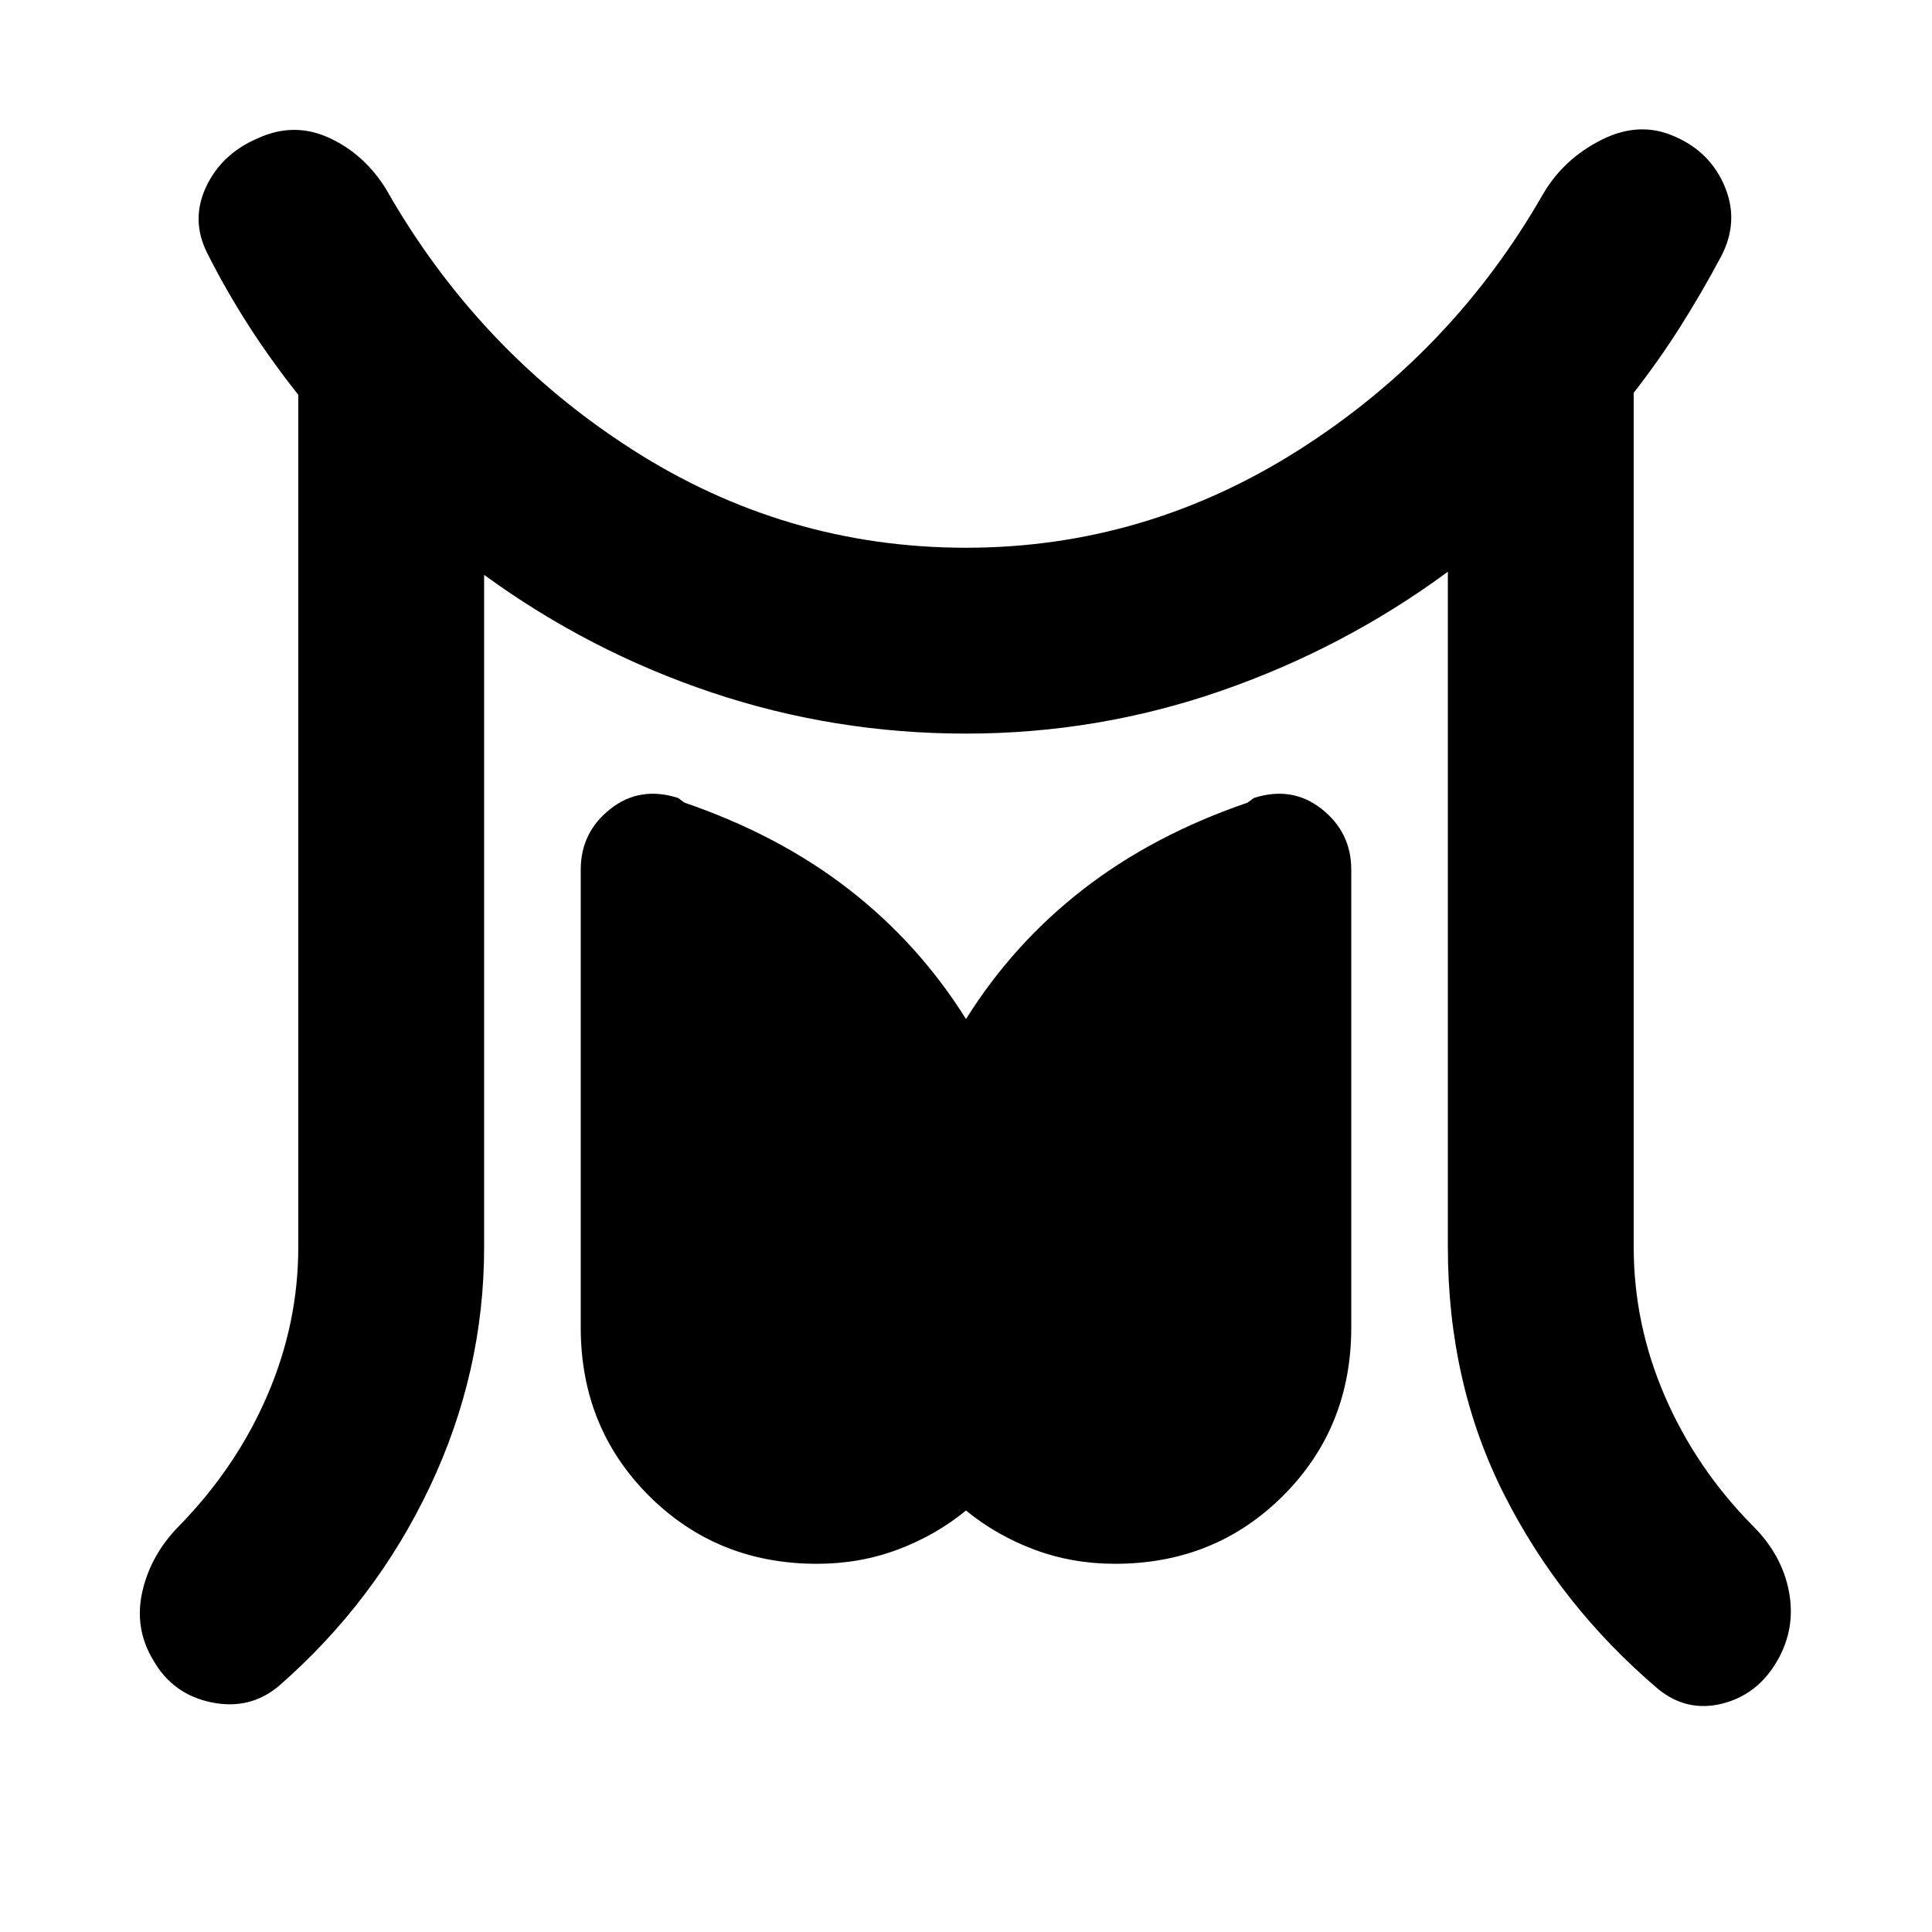 <svg xmlns="http://www.w3.org/2000/svg" height="20" viewBox="0 -960 960 960" width="20"><path d="M148.216-340.348v-423.479q-13.608-17.174-24.782-34.565t-20.478-35.869q-8.26-16.391-.565-32.848 7.696-16.457 25.652-24.153 17.957-8.261 35.414-.282 17.456 7.978 28.283 25.37 45.565 80.173 121.956 129.26Q390.087-687.827 480-687.827q88.913 0 165.369-48.587 76.457-48.587 121.457-127.326 10.261-17.391 29-26.804t36.131-1.718q17.956 7.696 25.152 25.153 7.196 17.457-2.065 34.848-9.304 17.478-19.978 34.369-10.674 16.891-23.282 33.065v424.479q0 38.478 15.586 74.37 15.587 35.891 43.761 64.326 14.392 14.391 17.805 32.565 3.413 18.174-5.718 34.131-9.695 16.957-27.304 21.435-17.609 4.478-32.001-7.217-48.391-41.131-76.435-96.479-28.043-55.348-28.043-123.131v-335.565q-51.565 38-112.783 59.218Q545.435-595.478 480-595.478t-126.37-20.435q-60.934-20.435-113.065-58.435v334q0 62.131-26.978 119.109-26.978 56.979-74.805 98.805-14.391 12.261-33.631 8.348-19.239-3.913-28.935-20.87-9.695-15.957-5.434-34.414 4.26-18.456 18.652-32.848 28.174-29 43.478-64.608 15.304-35.609 15.304-73.522Zm257.741 157.392q-49.696 0-83.544-33.848t-33.848-83.544v-227.521q0-18.522 14.674-30.131 14.674-11.609 33.762-5.478l3.086 2.304q46.739 16 81.543 42.957 34.805 26.956 58.37 64.565 23.565-37.609 58.37-64.565 34.804-26.957 81.543-42.957l3.086-2.304q19.088-6.131 33.762 5.478t14.674 30.131v227.521q0 49.696-33.848 83.544t-83.544 33.848q-21.304 0-40.173-7.087Q495-197.13 480-209.434q-15 12.304-33.87 19.391-18.869 7.087-40.173 7.087Z"/></svg>